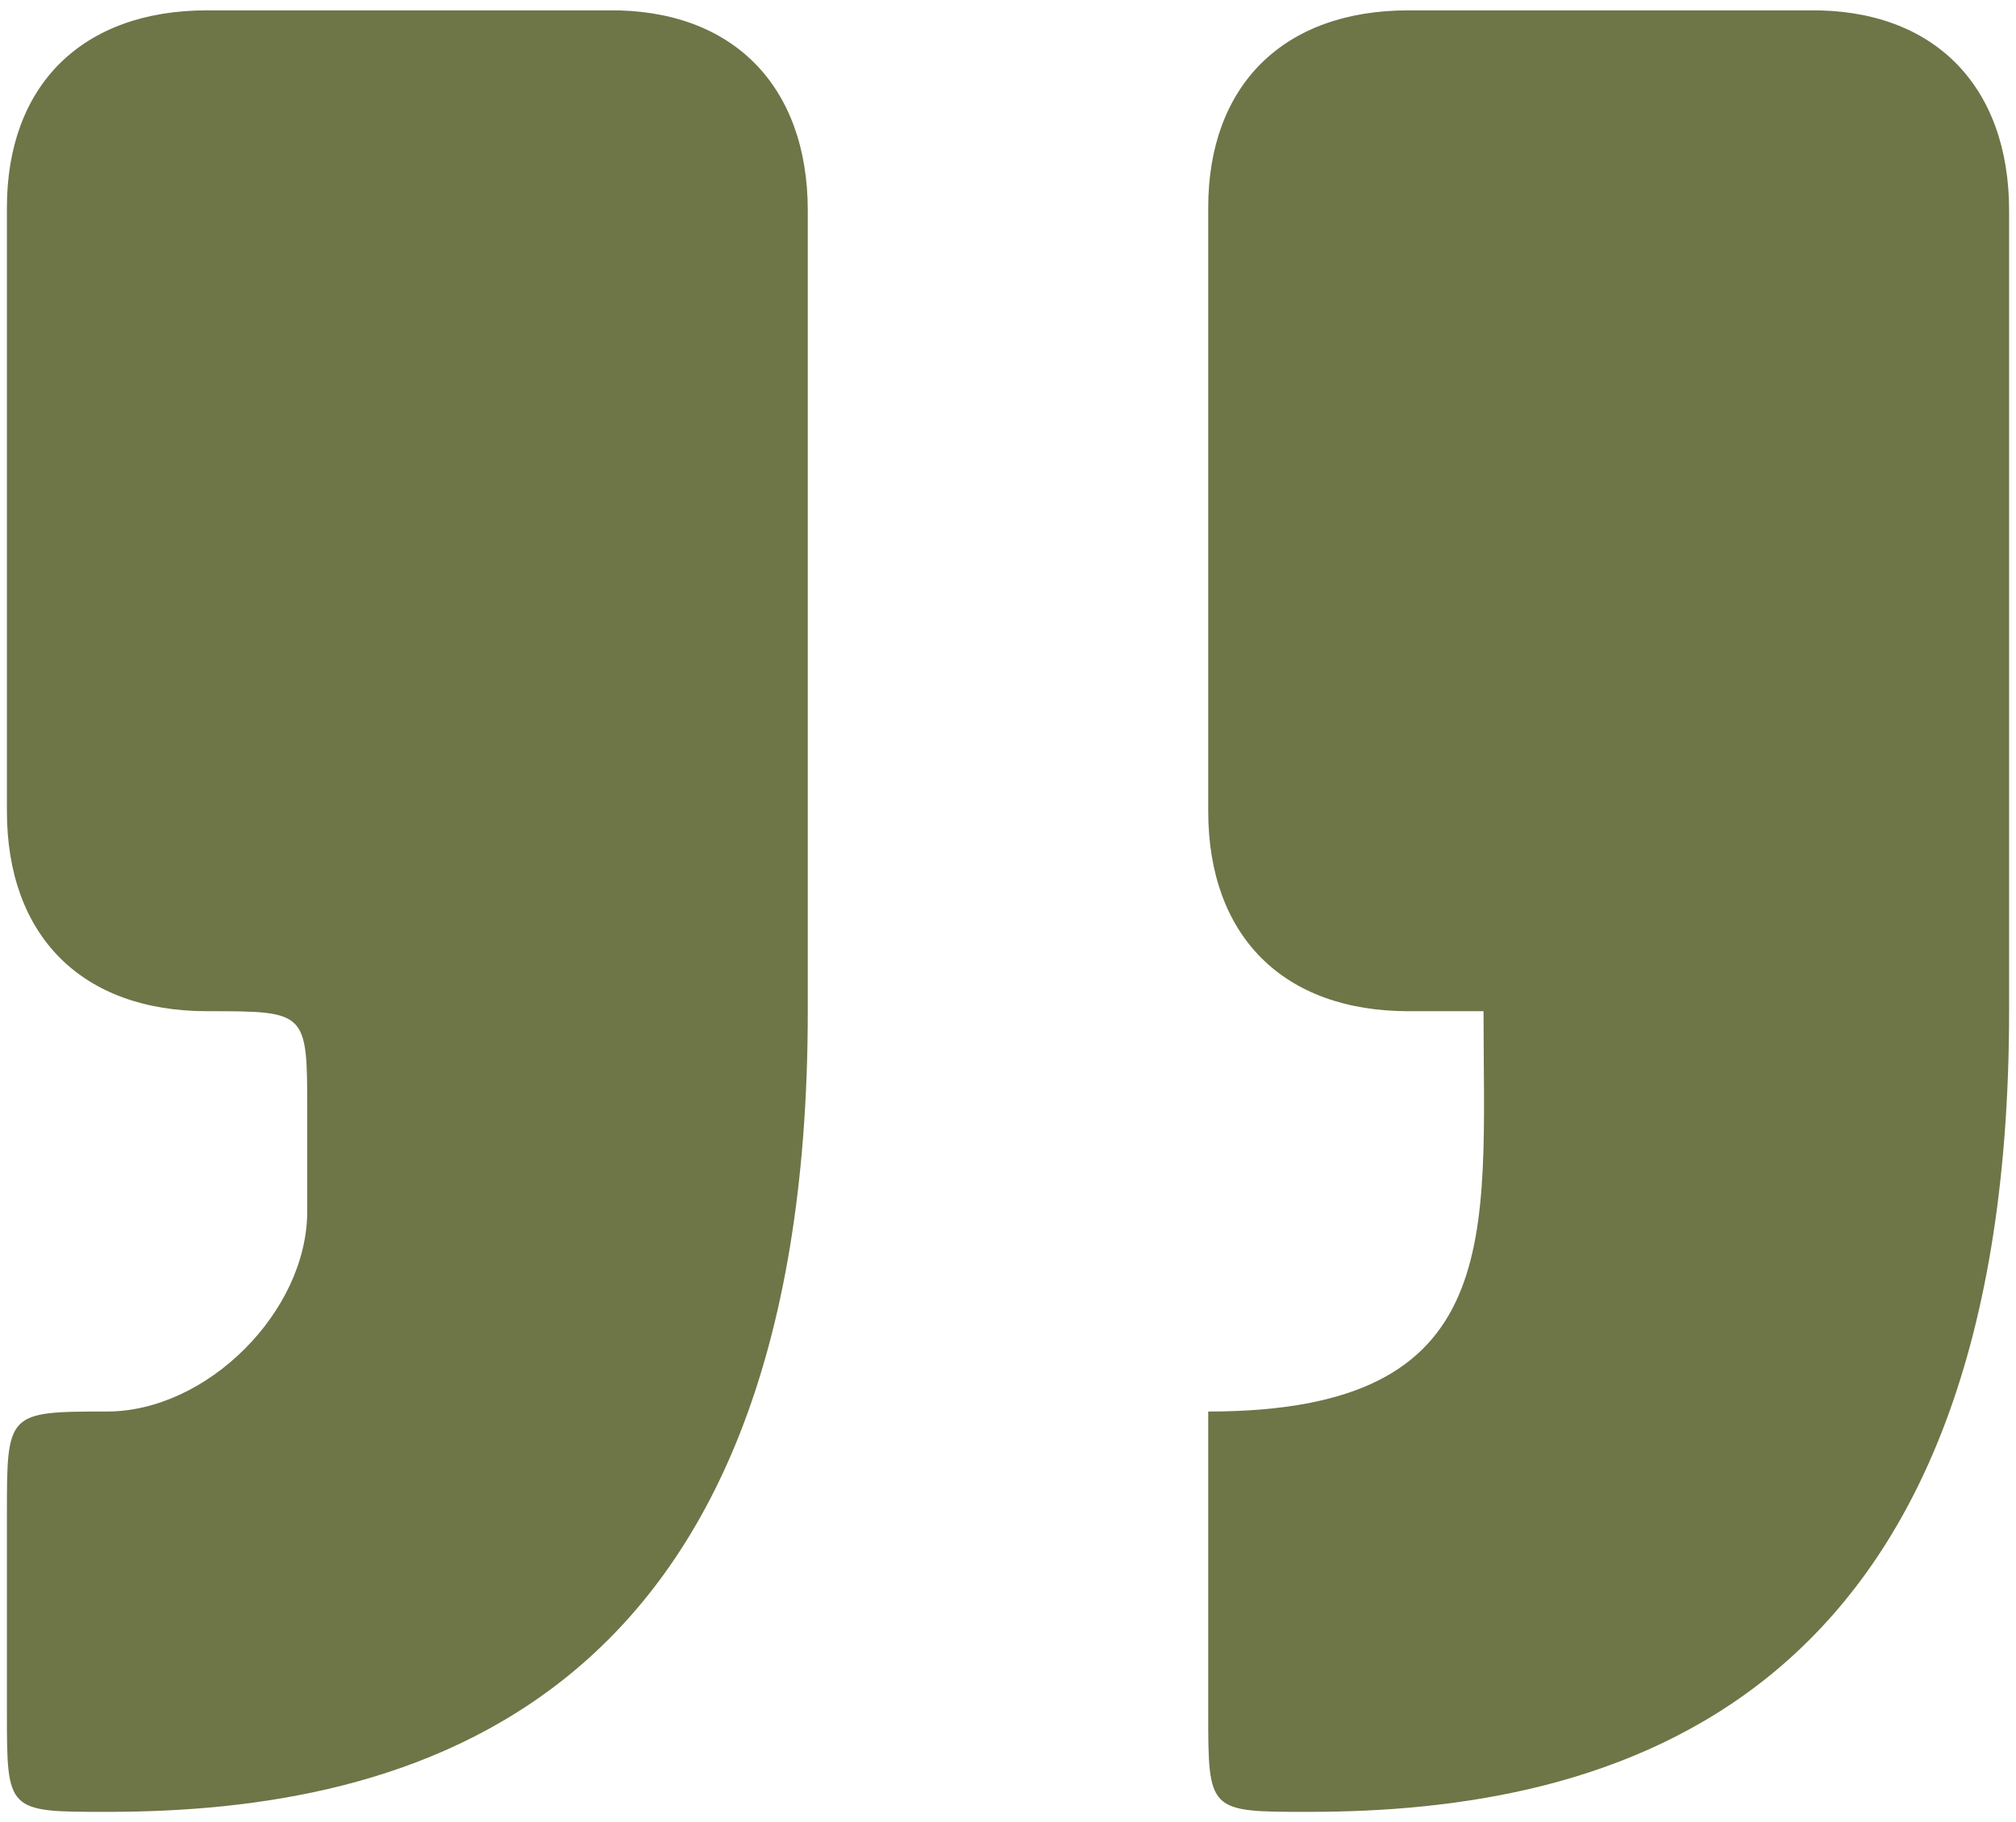 <svg width="146" height="132" viewBox="0 0 146 132" fill="none" xmlns="http://www.w3.org/2000/svg">
<path d="M7.75 131.25C29.5 131.25 58.5 124 58.5 73.25V15.25C58.5 6.188 53.019 0.627 44 0.75H15C5.938 0.75 0.5 6.188 0.5 15.047V58.75C0.5 67.812 5.938 73.25 15 73.25C22.25 73.25 22.25 73.25 22.25 80.5V87.75C22.25 95 15 102.25 7.75 102.25C0.5 102.25 0.5 102.308 0.5 109.725V124C0.5 131.25 0.5 131.25 7.75 131.25Z" fill="#6E7547"/>
<path d="M94.75 131.25C116.5 131.25 145.5 124 145.5 73.25V15.25C145.5 6.188 140.012 0.627 131 0.75H102C92.938 0.75 87.5 6.188 87.5 15.047V58.75C87.5 67.812 92.938 73.25 102 73.25H107.438C107.438 89.562 109.25 102.25 87.5 102.25V124C87.5 131.25 87.5 131.25 94.75 131.25Z" fill="#6E7547"/>
</svg>
